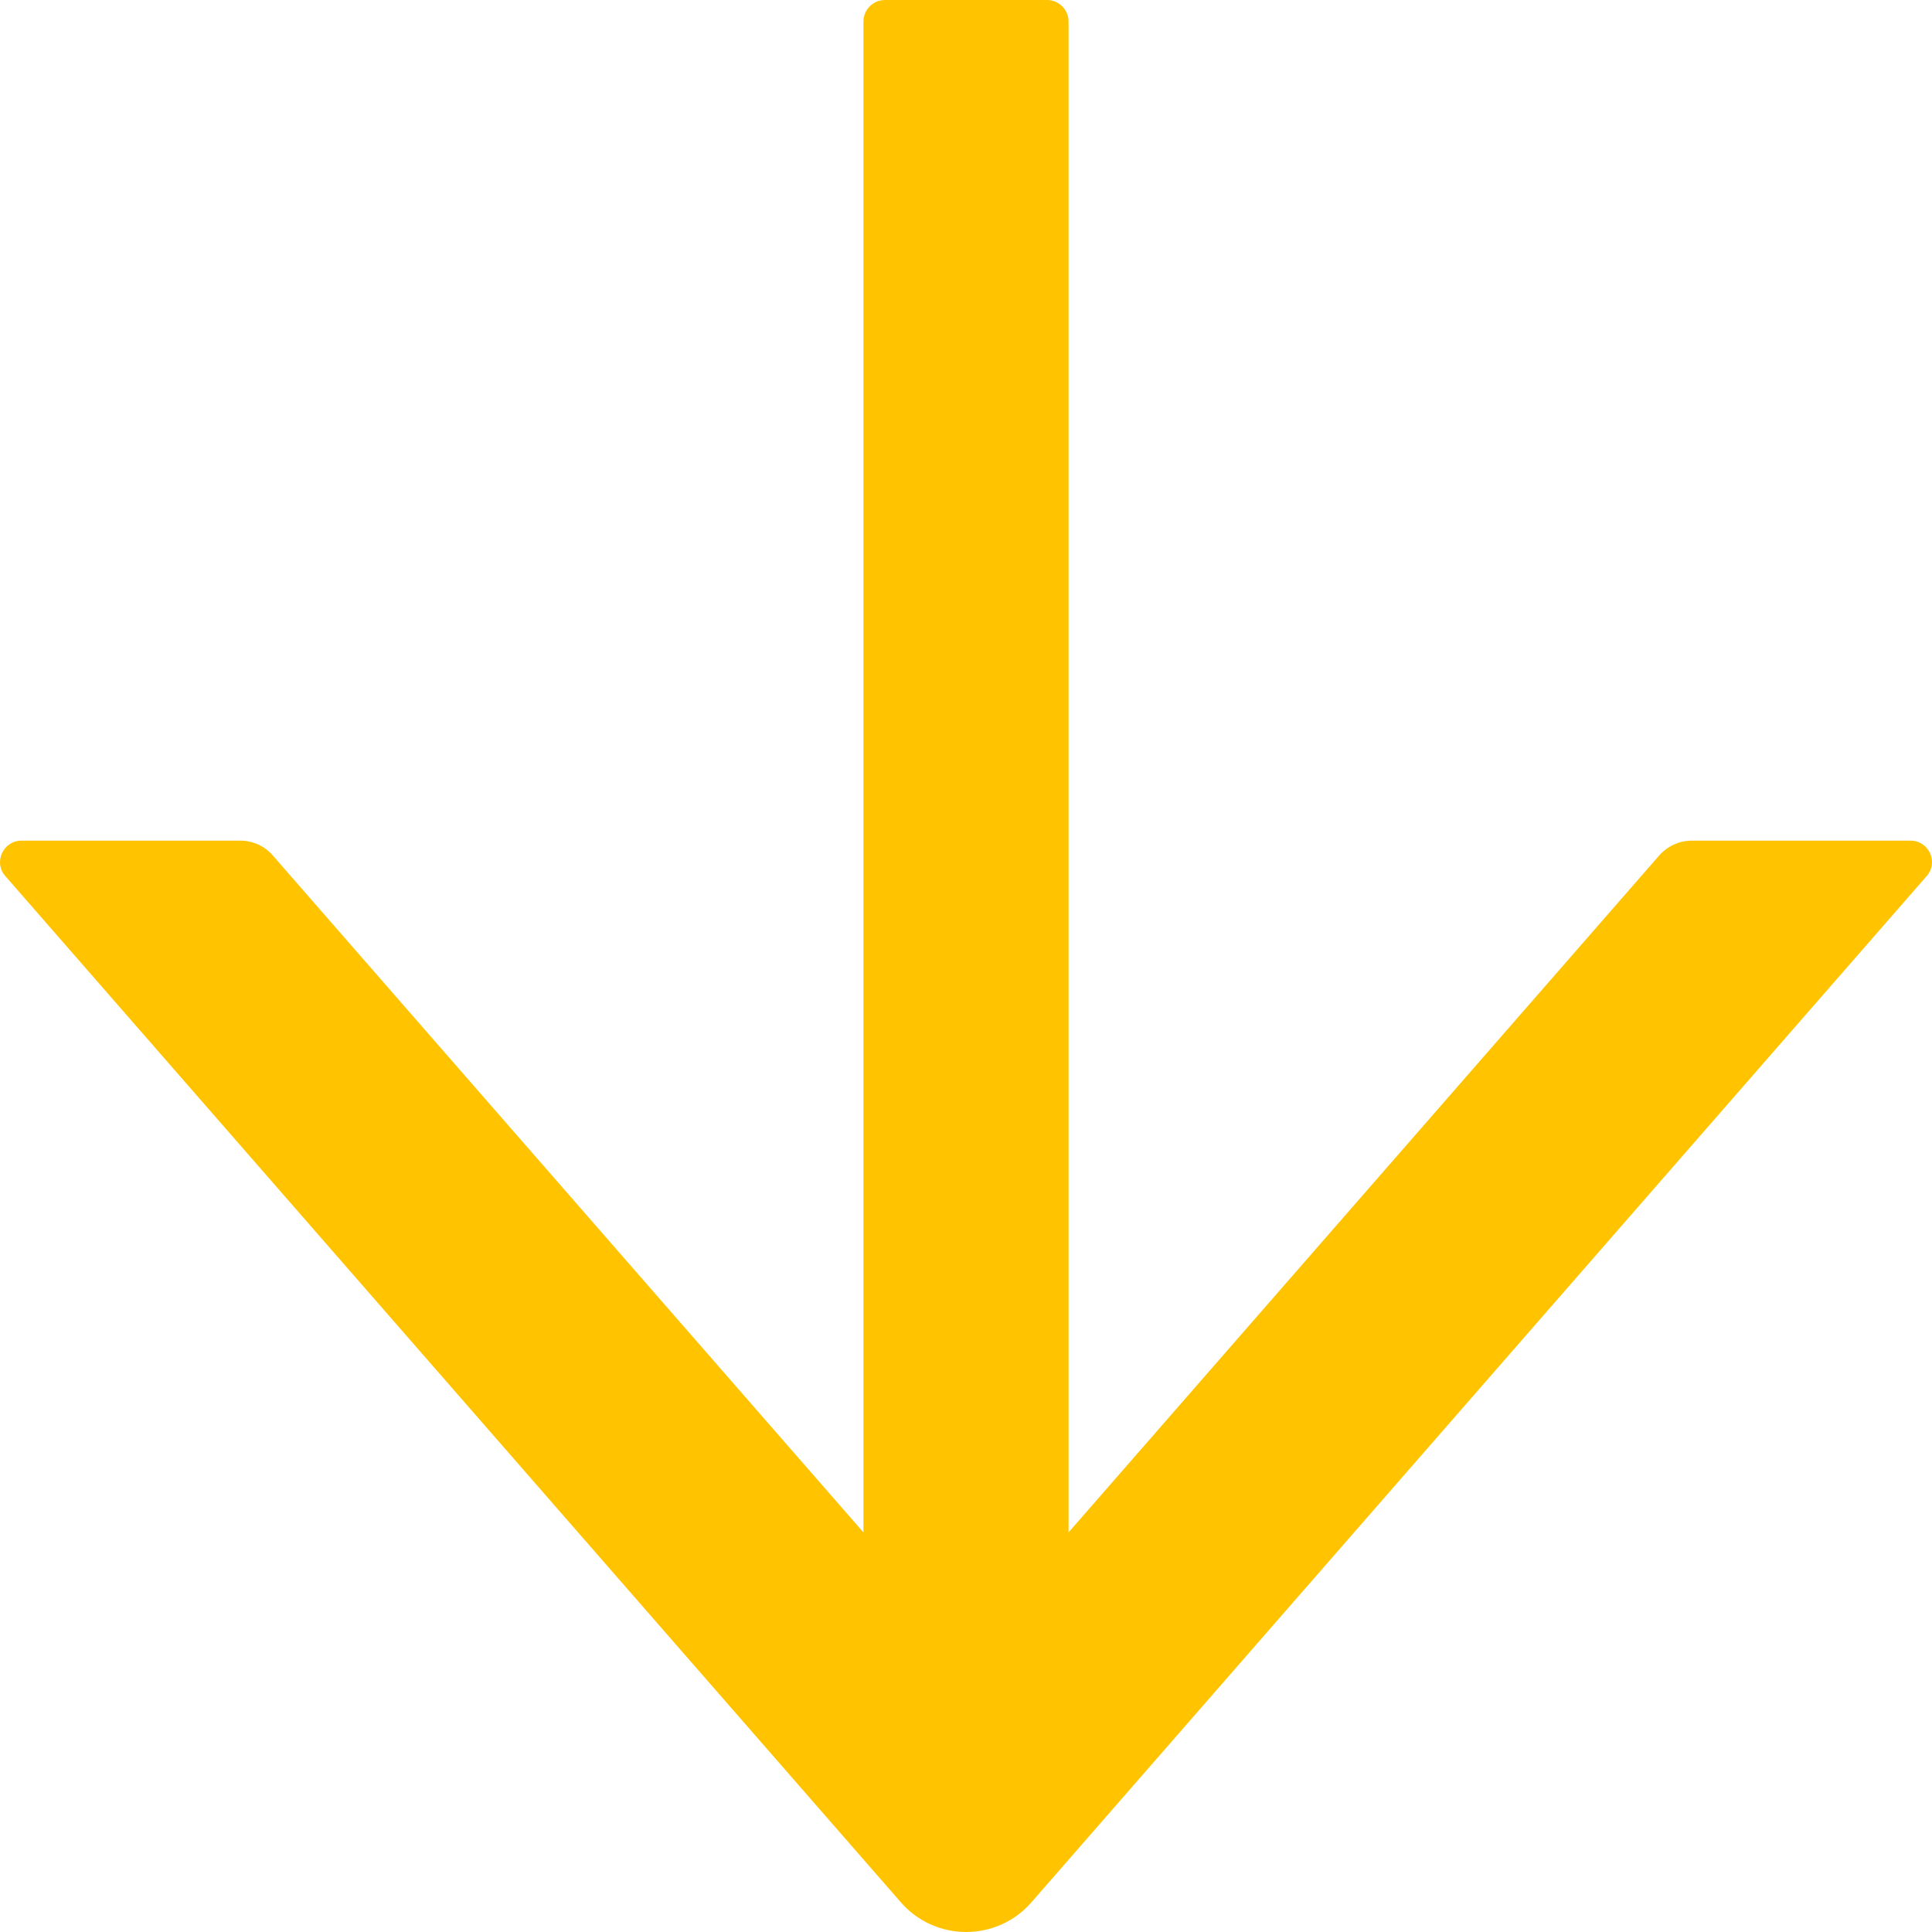 <svg width="36" height="36" viewBox="0 0 36 36" fill="none" xmlns="http://www.w3.org/2000/svg">
<path d="M35.599 15.664H31.526C31.295 15.664 31.074 15.764 30.918 15.939L19.911 28.554V0.4C19.911 0.18 19.73 0 19.509 0H16.491C16.27 0 16.089 0.18 16.089 0.4V28.554L5.082 15.939C4.931 15.764 4.71 15.664 4.474 15.664H0.401C0.059 15.664 -0.127 16.069 0.099 16.324L16.788 35.449C16.939 35.622 17.125 35.761 17.335 35.856C17.545 35.951 17.772 36 18.003 36C18.233 36 18.46 35.951 18.67 35.856C18.88 35.761 19.066 35.622 19.217 35.449L35.901 16.324C36.127 16.064 35.941 15.664 35.599 15.664Z" fill="#FFC300"/>
</svg>
